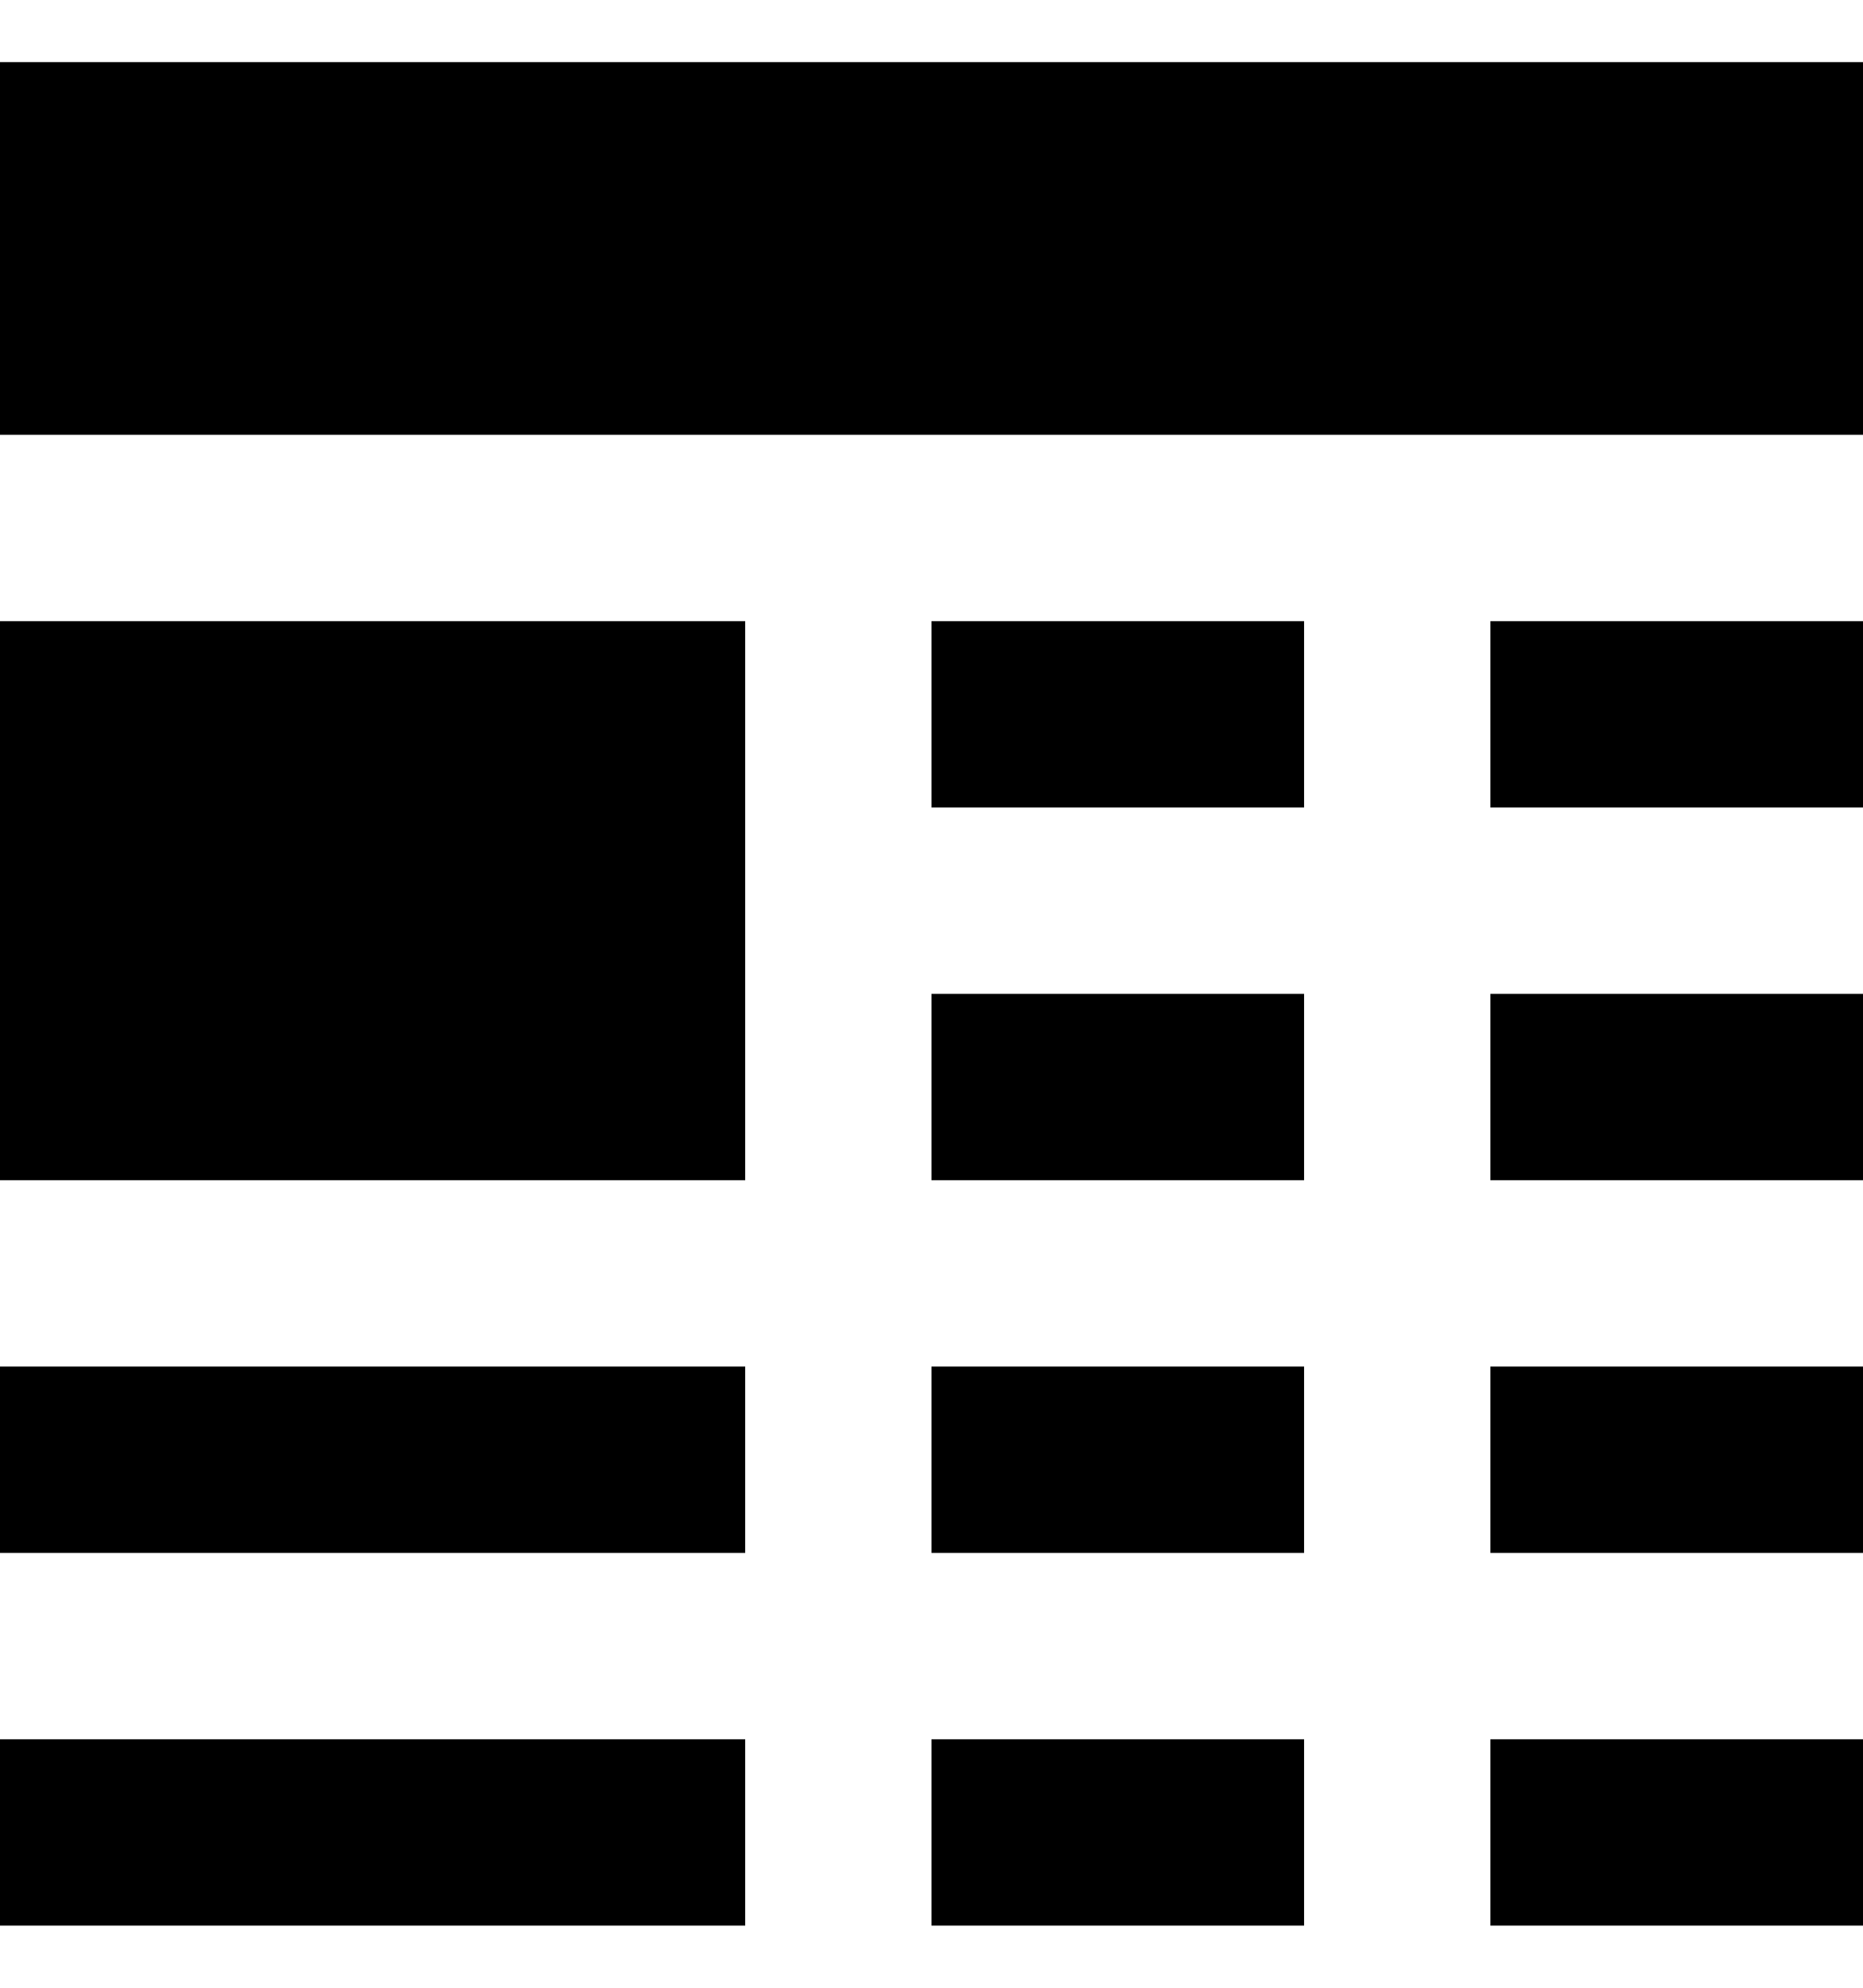 ﻿<?xml version="1.0" encoding="utf-8"?>
<svg version="1.1" xmlns:xlink="http://www.w3.org/1999/xlink" width="15px" height="16px" xmlns="http://www.w3.org/2000/svg">
  <defs>
    <pattern id="BGPattern" patternUnits="userSpaceOnUse" alignment="0 0" imageRepeat="None" />
    <mask fill="white" id="Clip5966">
      <path d="M 0 3.5  L 0 0.5  L 15 0.5  L 15 3.5  L 0 3.5  Z M 0 9.5  L 0 5  L 6 5  L 6 9.5  L 0 9.5  Z M 0 12.5  L 0 11  L 6 11  L 6 12.5  L 0 12.5  Z M 0 15.5  L 0 14  L 6 14  L 6 15.5  L 0 15.5  Z M 7.5 6.5  L 7.5 5  L 10.5 5  L 10.5 6.5  L 7.5 6.5  Z M 12 6.5  L 12 5  L 15 5  L 15 6.5  L 12 6.5  Z M 7.5 9.5  L 7.5 8  L 10.5 8  L 10.5 9.5  L 7.5 9.5  Z M 12 9.5  L 12 8  L 15 8  L 15 9.5  L 12 9.5  Z M 7.5 12.5  L 7.5 11  L 10.5 11  L 10.5 12.5  L 7.5 12.5  Z M 12 12.5  L 12 11  L 15 11  L 15 12.5  L 12 12.5  Z M 7.5 15.5  L 7.5 14  L 10.5 14  L 10.5 15.5  L 7.5 15.5  Z M 12 15.5  L 12 14  L 15 14  L 15 15.5  L 12 15.5  Z " fill-rule="evenodd" />
    </mask>
  </defs>
  <g transform="matrix(1 0 0 1 -3 -3 )">
    <path d="M 0 3.5  L 0 0.5  L 15 0.5  L 15 3.5  L 0 3.5  Z M 0 9.5  L 0 5  L 6 5  L 6 9.5  L 0 9.5  Z M 0 12.5  L 0 11  L 6 11  L 6 12.5  L 0 12.5  Z M 0 15.5  L 0 14  L 6 14  L 6 15.5  L 0 15.5  Z M 7.5 6.5  L 7.5 5  L 10.5 5  L 10.5 6.5  L 7.5 6.5  Z M 12 6.5  L 12 5  L 15 5  L 15 6.5  L 12 6.5  Z M 7.5 9.5  L 7.5 8  L 10.5 8  L 10.5 9.5  L 7.5 9.5  Z M 12 9.5  L 12 8  L 15 8  L 15 9.5  L 12 9.5  Z M 7.5 12.5  L 7.5 11  L 10.5 11  L 10.5 12.5  L 7.5 12.5  Z M 12 12.5  L 12 11  L 15 11  L 15 12.5  L 12 12.5  Z M 7.5 15.5  L 7.5 14  L 10.5 14  L 10.5 15.5  L 7.5 15.5  Z M 12 15.5  L 12 14  L 15 14  L 15 15.5  L 12 15.5  Z " fill-rule="nonzero" fill="rgba(0, 0, 0, 1)" stroke="none" transform="matrix(1 0 0 1 3 3 )" class="fill" />
    <path d="M 0 3.5  L 0 0.5  L 15 0.5  L 15 3.5  L 0 3.5  Z " stroke-width="0" stroke-dasharray="0" stroke="rgba(255, 255, 255, 0)" fill="none" transform="matrix(1 0 0 1 3 3 )" class="stroke" mask="url(#Clip5966)" />
    <path d="M 0 9.5  L 0 5  L 6 5  L 6 9.5  L 0 9.5  Z " stroke-width="0" stroke-dasharray="0" stroke="rgba(255, 255, 255, 0)" fill="none" transform="matrix(1 0 0 1 3 3 )" class="stroke" mask="url(#Clip5966)" />
    <path d="M 0 12.5  L 0 11  L 6 11  L 6 12.5  L 0 12.5  Z " stroke-width="0" stroke-dasharray="0" stroke="rgba(255, 255, 255, 0)" fill="none" transform="matrix(1 0 0 1 3 3 )" class="stroke" mask="url(#Clip5966)" />
    <path d="M 0 15.5  L 0 14  L 6 14  L 6 15.5  L 0 15.5  Z " stroke-width="0" stroke-dasharray="0" stroke="rgba(255, 255, 255, 0)" fill="none" transform="matrix(1 0 0 1 3 3 )" class="stroke" mask="url(#Clip5966)" />
    <path d="M 7.5 6.5  L 7.5 5  L 10.5 5  L 10.5 6.5  L 7.5 6.5  Z " stroke-width="0" stroke-dasharray="0" stroke="rgba(255, 255, 255, 0)" fill="none" transform="matrix(1 0 0 1 3 3 )" class="stroke" mask="url(#Clip5966)" />
    <path d="M 12 6.5  L 12 5  L 15 5  L 15 6.5  L 12 6.5  Z " stroke-width="0" stroke-dasharray="0" stroke="rgba(255, 255, 255, 0)" fill="none" transform="matrix(1 0 0 1 3 3 )" class="stroke" mask="url(#Clip5966)" />
    <path d="M 7.5 9.5  L 7.5 8  L 10.5 8  L 10.5 9.5  L 7.5 9.5  Z " stroke-width="0" stroke-dasharray="0" stroke="rgba(255, 255, 255, 0)" fill="none" transform="matrix(1 0 0 1 3 3 )" class="stroke" mask="url(#Clip5966)" />
    <path d="M 12 9.5  L 12 8  L 15 8  L 15 9.5  L 12 9.5  Z " stroke-width="0" stroke-dasharray="0" stroke="rgba(255, 255, 255, 0)" fill="none" transform="matrix(1 0 0 1 3 3 )" class="stroke" mask="url(#Clip5966)" />
    <path d="M 7.5 12.5  L 7.5 11  L 10.5 11  L 10.5 12.5  L 7.5 12.5  Z " stroke-width="0" stroke-dasharray="0" stroke="rgba(255, 255, 255, 0)" fill="none" transform="matrix(1 0 0 1 3 3 )" class="stroke" mask="url(#Clip5966)" />
    <path d="M 12 12.5  L 12 11  L 15 11  L 15 12.5  L 12 12.5  Z " stroke-width="0" stroke-dasharray="0" stroke="rgba(255, 255, 255, 0)" fill="none" transform="matrix(1 0 0 1 3 3 )" class="stroke" mask="url(#Clip5966)" />
    <path d="M 7.5 15.5  L 7.5 14  L 10.5 14  L 10.5 15.5  L 7.5 15.5  Z " stroke-width="0" stroke-dasharray="0" stroke="rgba(255, 255, 255, 0)" fill="none" transform="matrix(1 0 0 1 3 3 )" class="stroke" mask="url(#Clip5966)" />
    <path d="M 12 15.5  L 12 14  L 15 14  L 15 15.5  L 12 15.5  Z " stroke-width="0" stroke-dasharray="0" stroke="rgba(255, 255, 255, 0)" fill="none" transform="matrix(1 0 0 1 3 3 )" class="stroke" mask="url(#Clip5966)" />
  </g>
</svg>